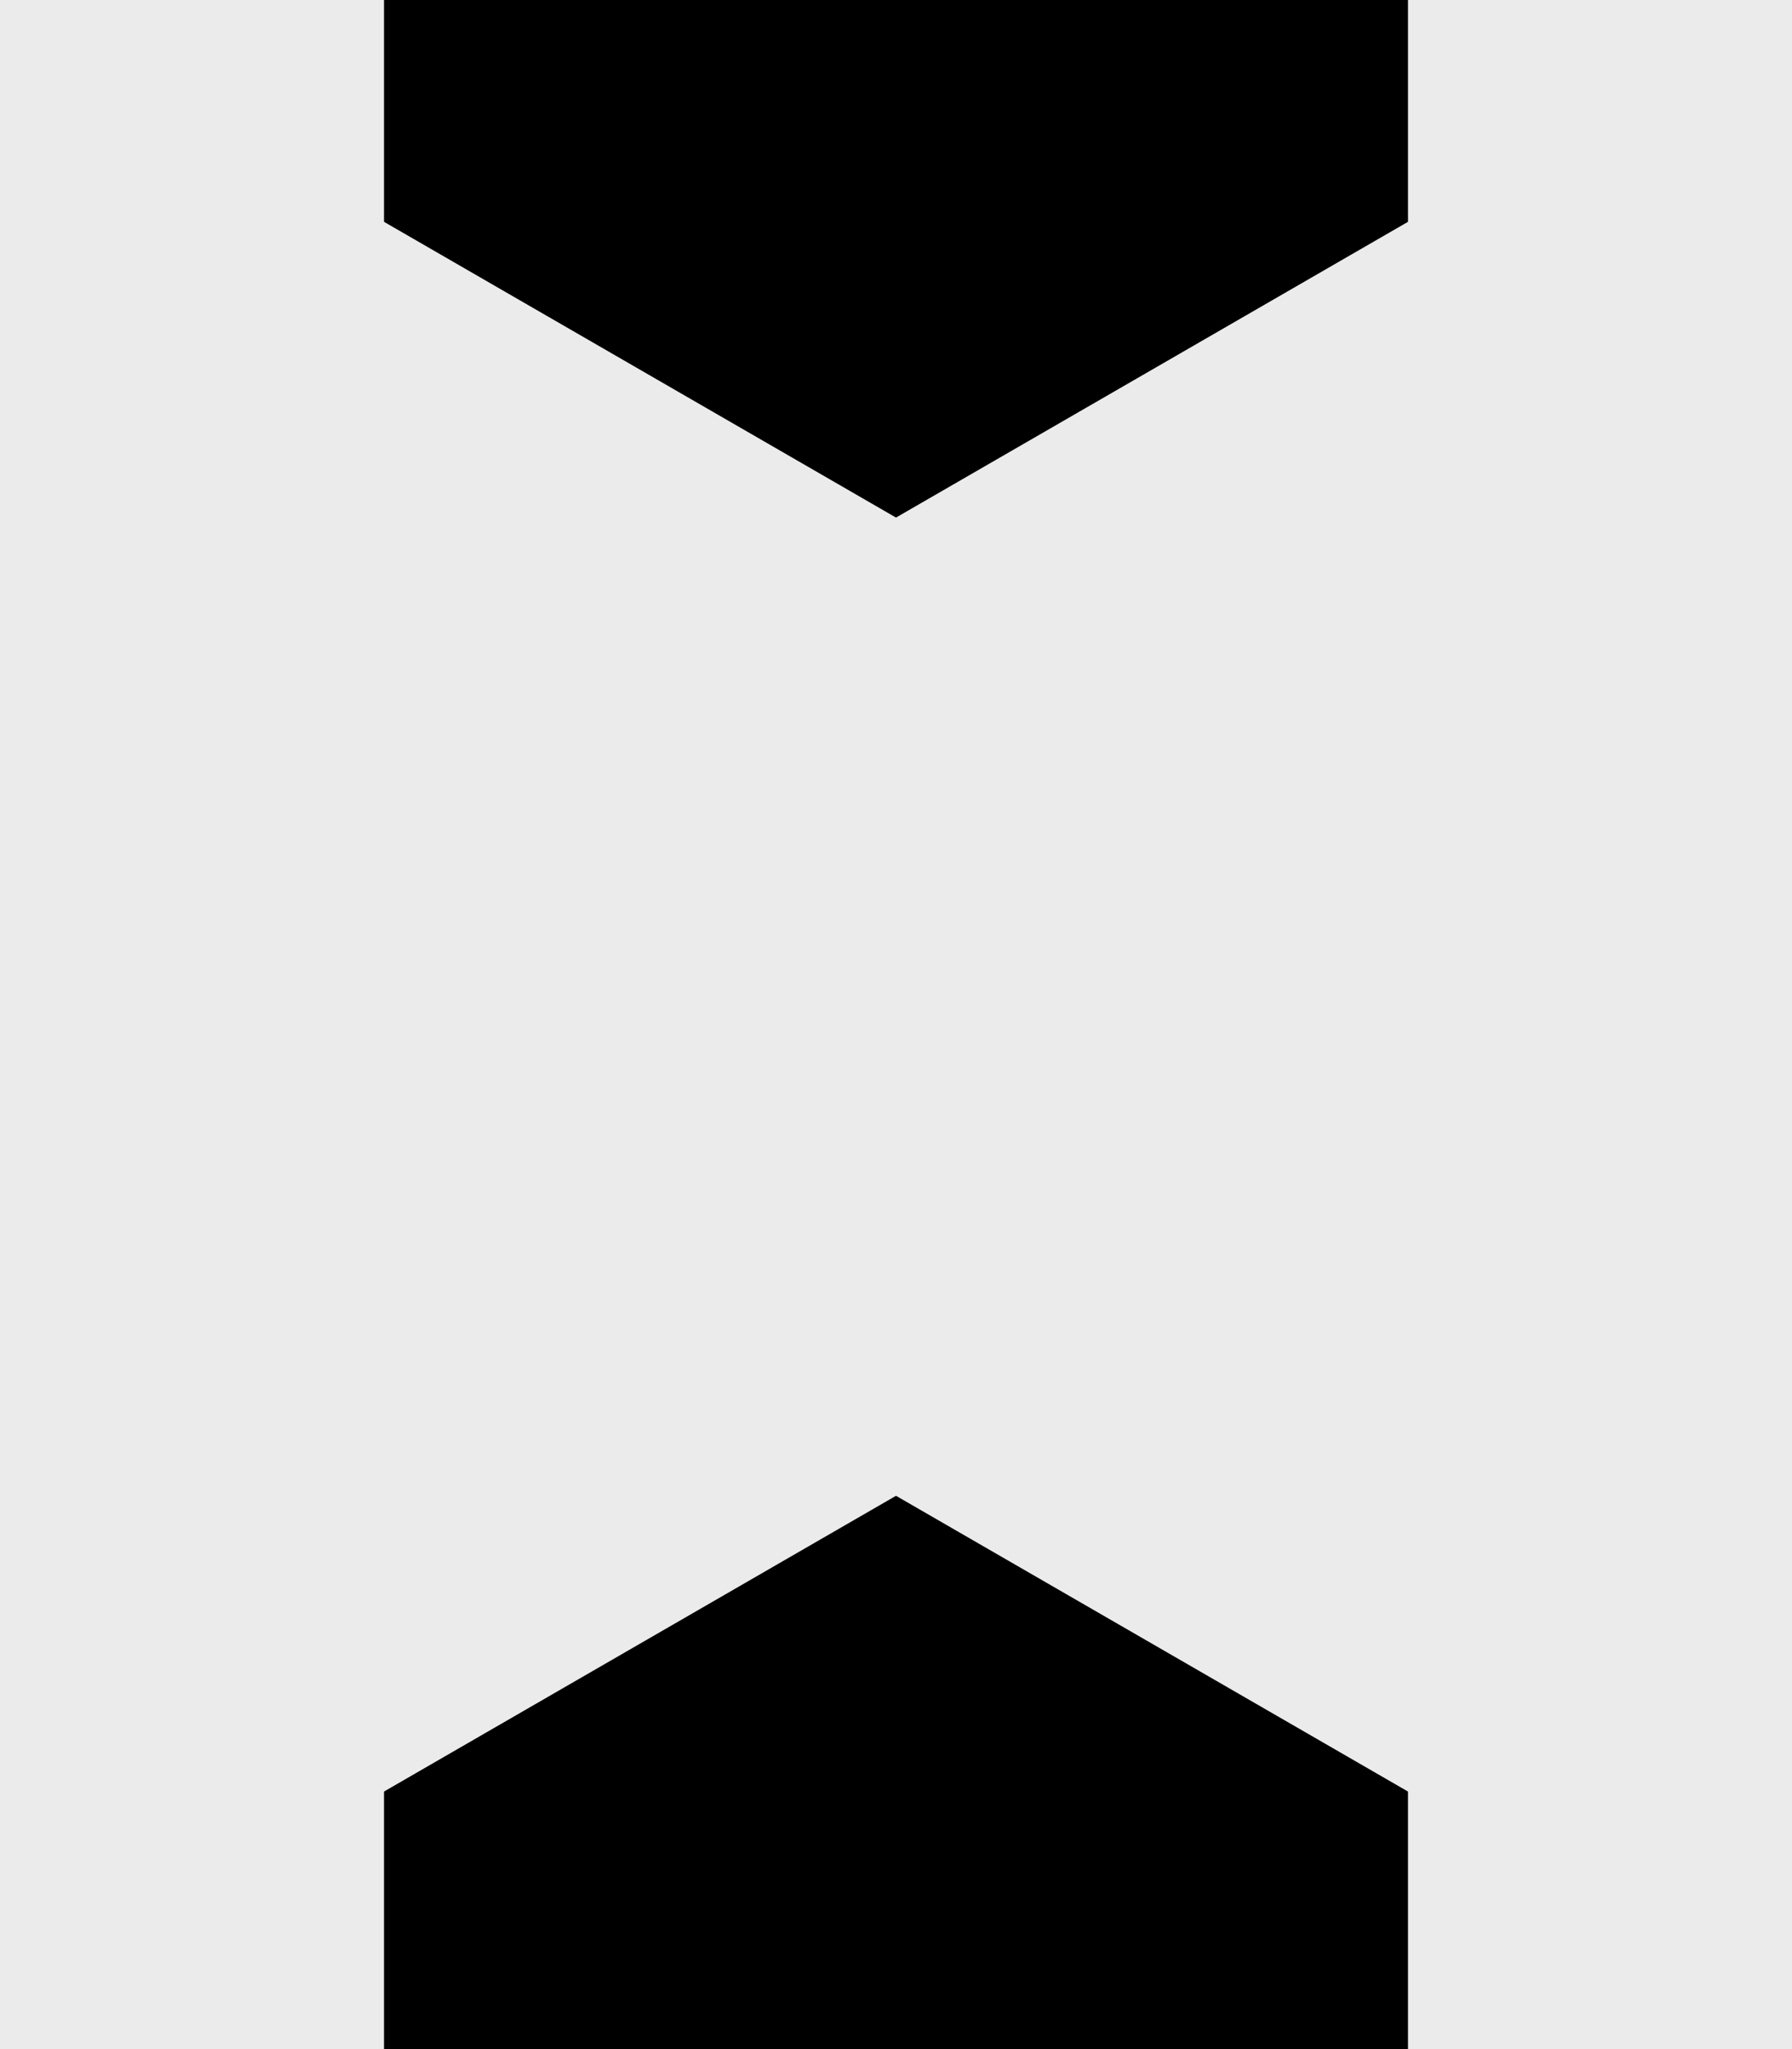 <?xml version="1.0" encoding="UTF-8" standalone="no"?><!-- Generator: Gravit.io --><svg xmlns="http://www.w3.org/2000/svg" xmlns:xlink="http://www.w3.org/1999/xlink" style="isolation:isolate" viewBox="0 0 70 80" width="70pt" height="80pt"><rect x="0" y="0" width="70" height="80" fill="#808080" stroke="none"/><defs><clipPath id="_clipPath_NwE5IgPRlOXrZZSk8pCsmiIS2JuAxPxD"><rect x="0" y="0" width="70" height="80"/></clipPath></defs><g clip-path="url(#_clipPath_NwE5IgPRlOXrZZSk8pCsmiIS2JuAxPxD)"><rect x="0" y="0" width="70" height="80" style="fill:rgb(0,0,0)"/><path d=" M 55 46.851 L 55 80 L 70 80 L 70 0 L 55 0 L 55 31.754 L 34.037 19.651 L 0 0 L 0 39.302 L 0 78.605 L 34.037 58.954 L 55 46.851 Z " fill-rule="evenodd" fill="rgb(235,235,235)"/><path d=" M 15 46.851 L 15 80 L 0 80 L 0 0 L 15 0 L 15 31.754 L 35.963 19.651 L 70 0 L 70 39.302 L 70 78.605 L 35.963 58.954 L 15 46.851 Z " fill-rule="evenodd" fill="rgb(235,235,235)"/></g></svg>